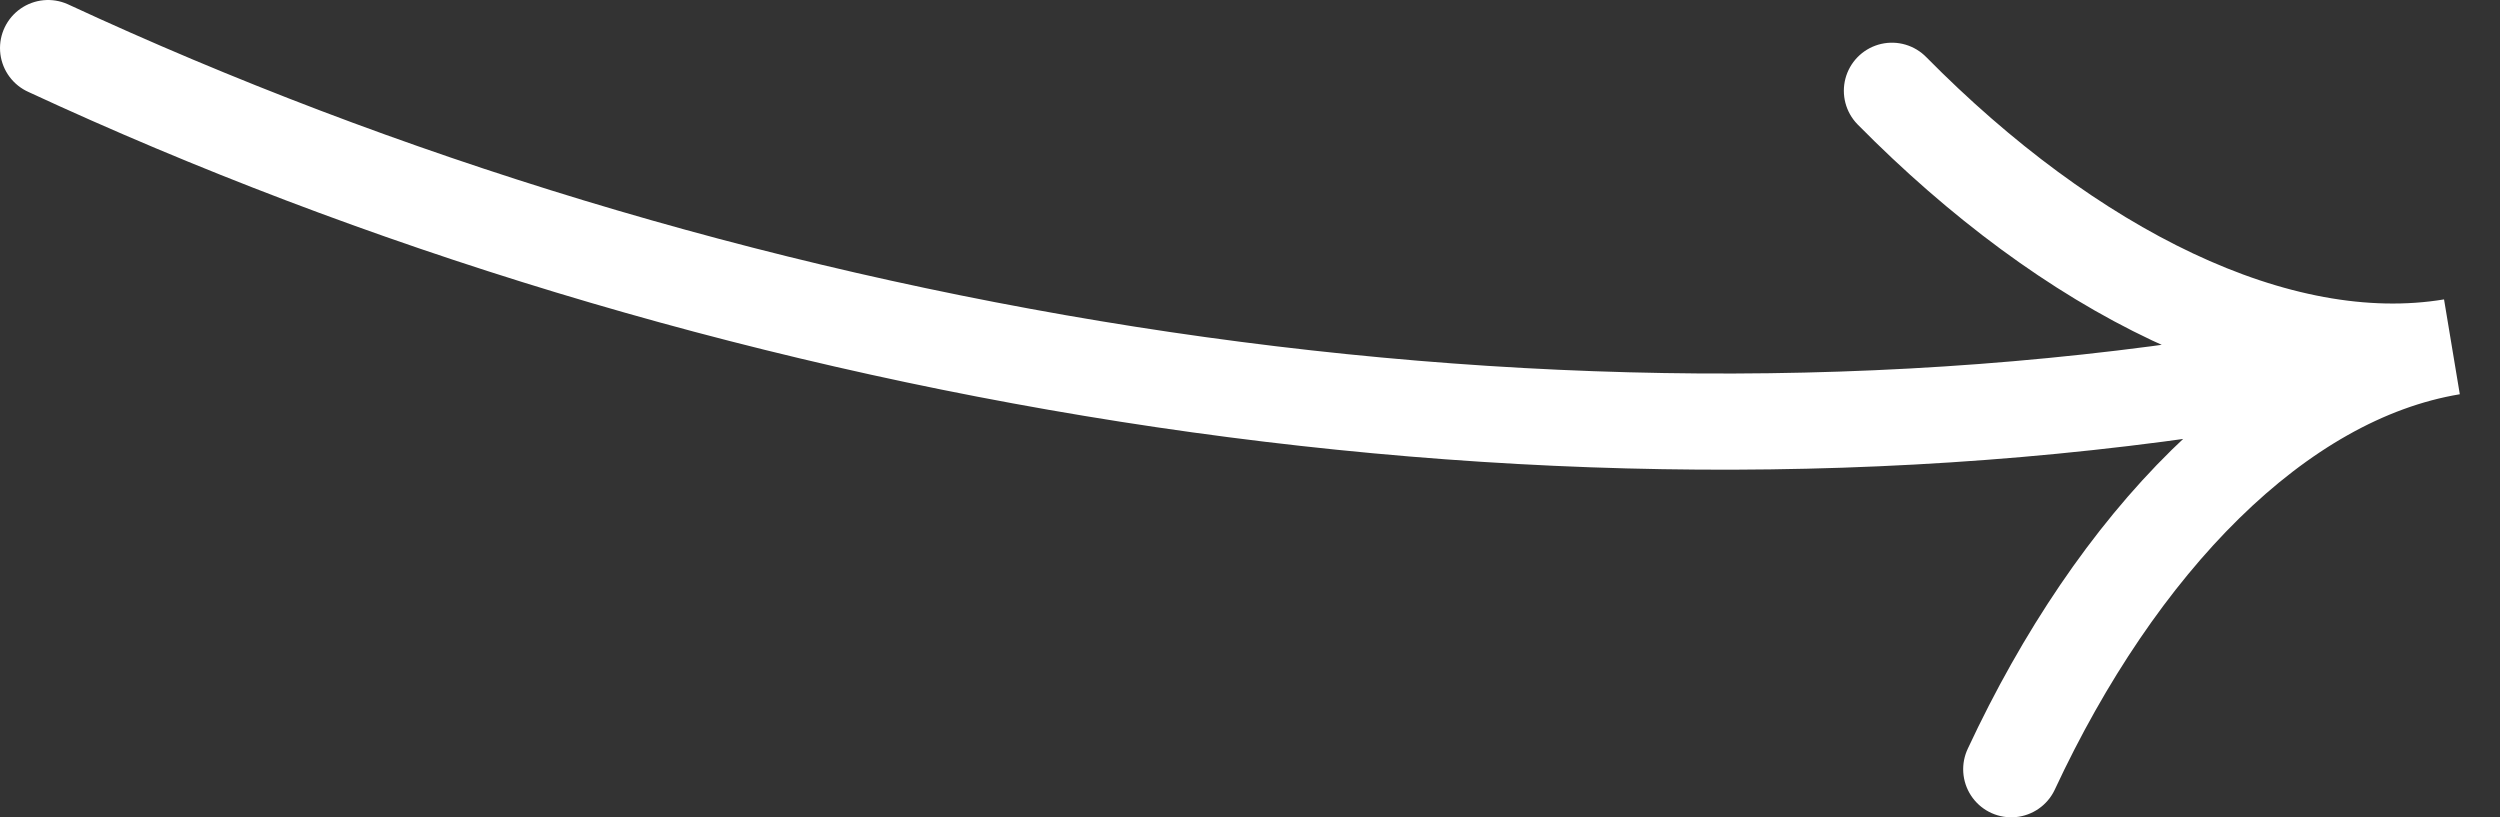 <svg width="52" height="17" viewBox="0 0 52 17" fill="none" xmlns="http://www.w3.org/2000/svg">
<rect x="0" y="0" width="52" height="17" fill="#333333" stroke="none"/>
<path d="M1 1C14.766 7.388 31.773 10.41 47.029 7.874M39.352 1.888C43.029 5.614 47.354 7.82 51 7.214C47.354 7.82 44.028 11.297 41.834 16" stroke="white" stroke-width="2" stroke-linecap="round"/>
</svg>
